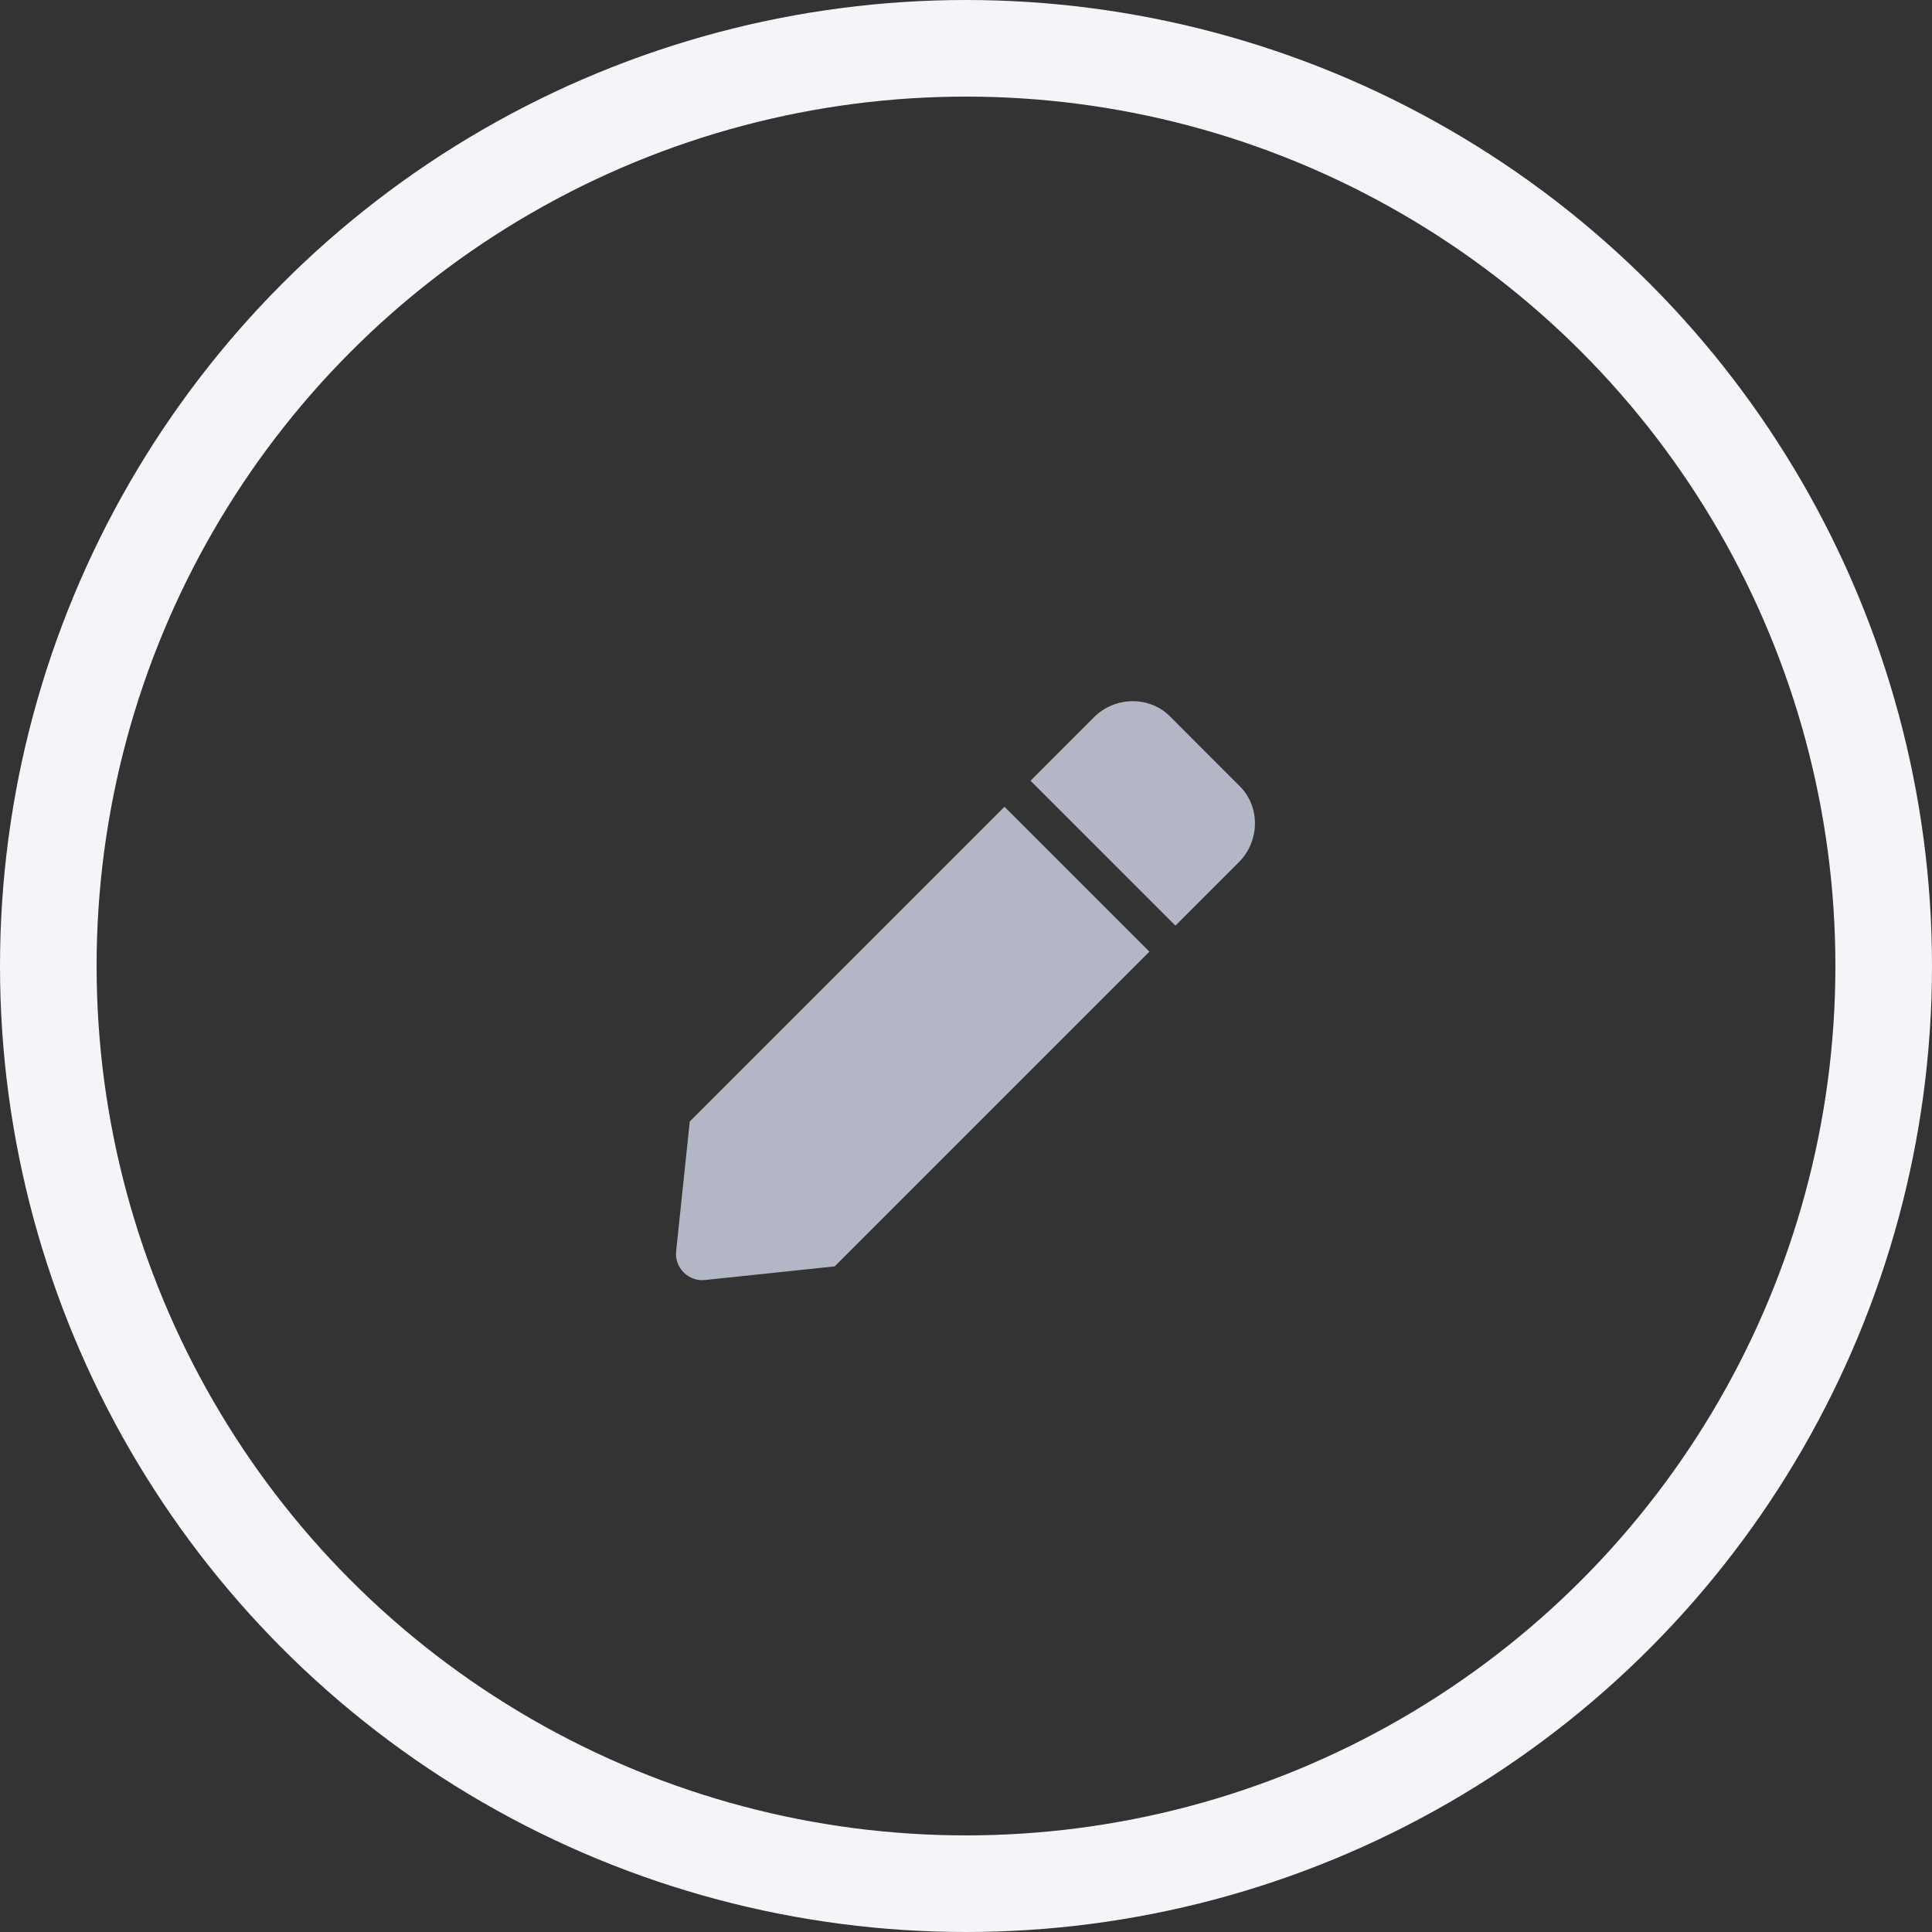 <svg width="40" height="40" viewBox="0 0 40 40" fill="none" xmlns="http://www.w3.org/2000/svg">
    <rect x="0" y="0" width="40" height="40" fill="#333333" stroke="none"/>
    <circle cx="20" cy="20" r="19" stroke="#F3F5F8" stroke-width="2"/>
    <path d="M20.797 16.703L14.281 23.219L14 25.891C13.953 26.242 14.258 26.547 14.609 26.5L17.281 26.219L23.797 19.703L20.797 16.703ZM25.648 16.258L24.242 14.851C23.82 14.406 23.094 14.406 22.648 14.851L21.336 16.164L24.336 19.164L25.648 17.852C26.094 17.406 26.094 16.68 25.648 16.258Z" fill="#B3B6C5"/>
</svg>
